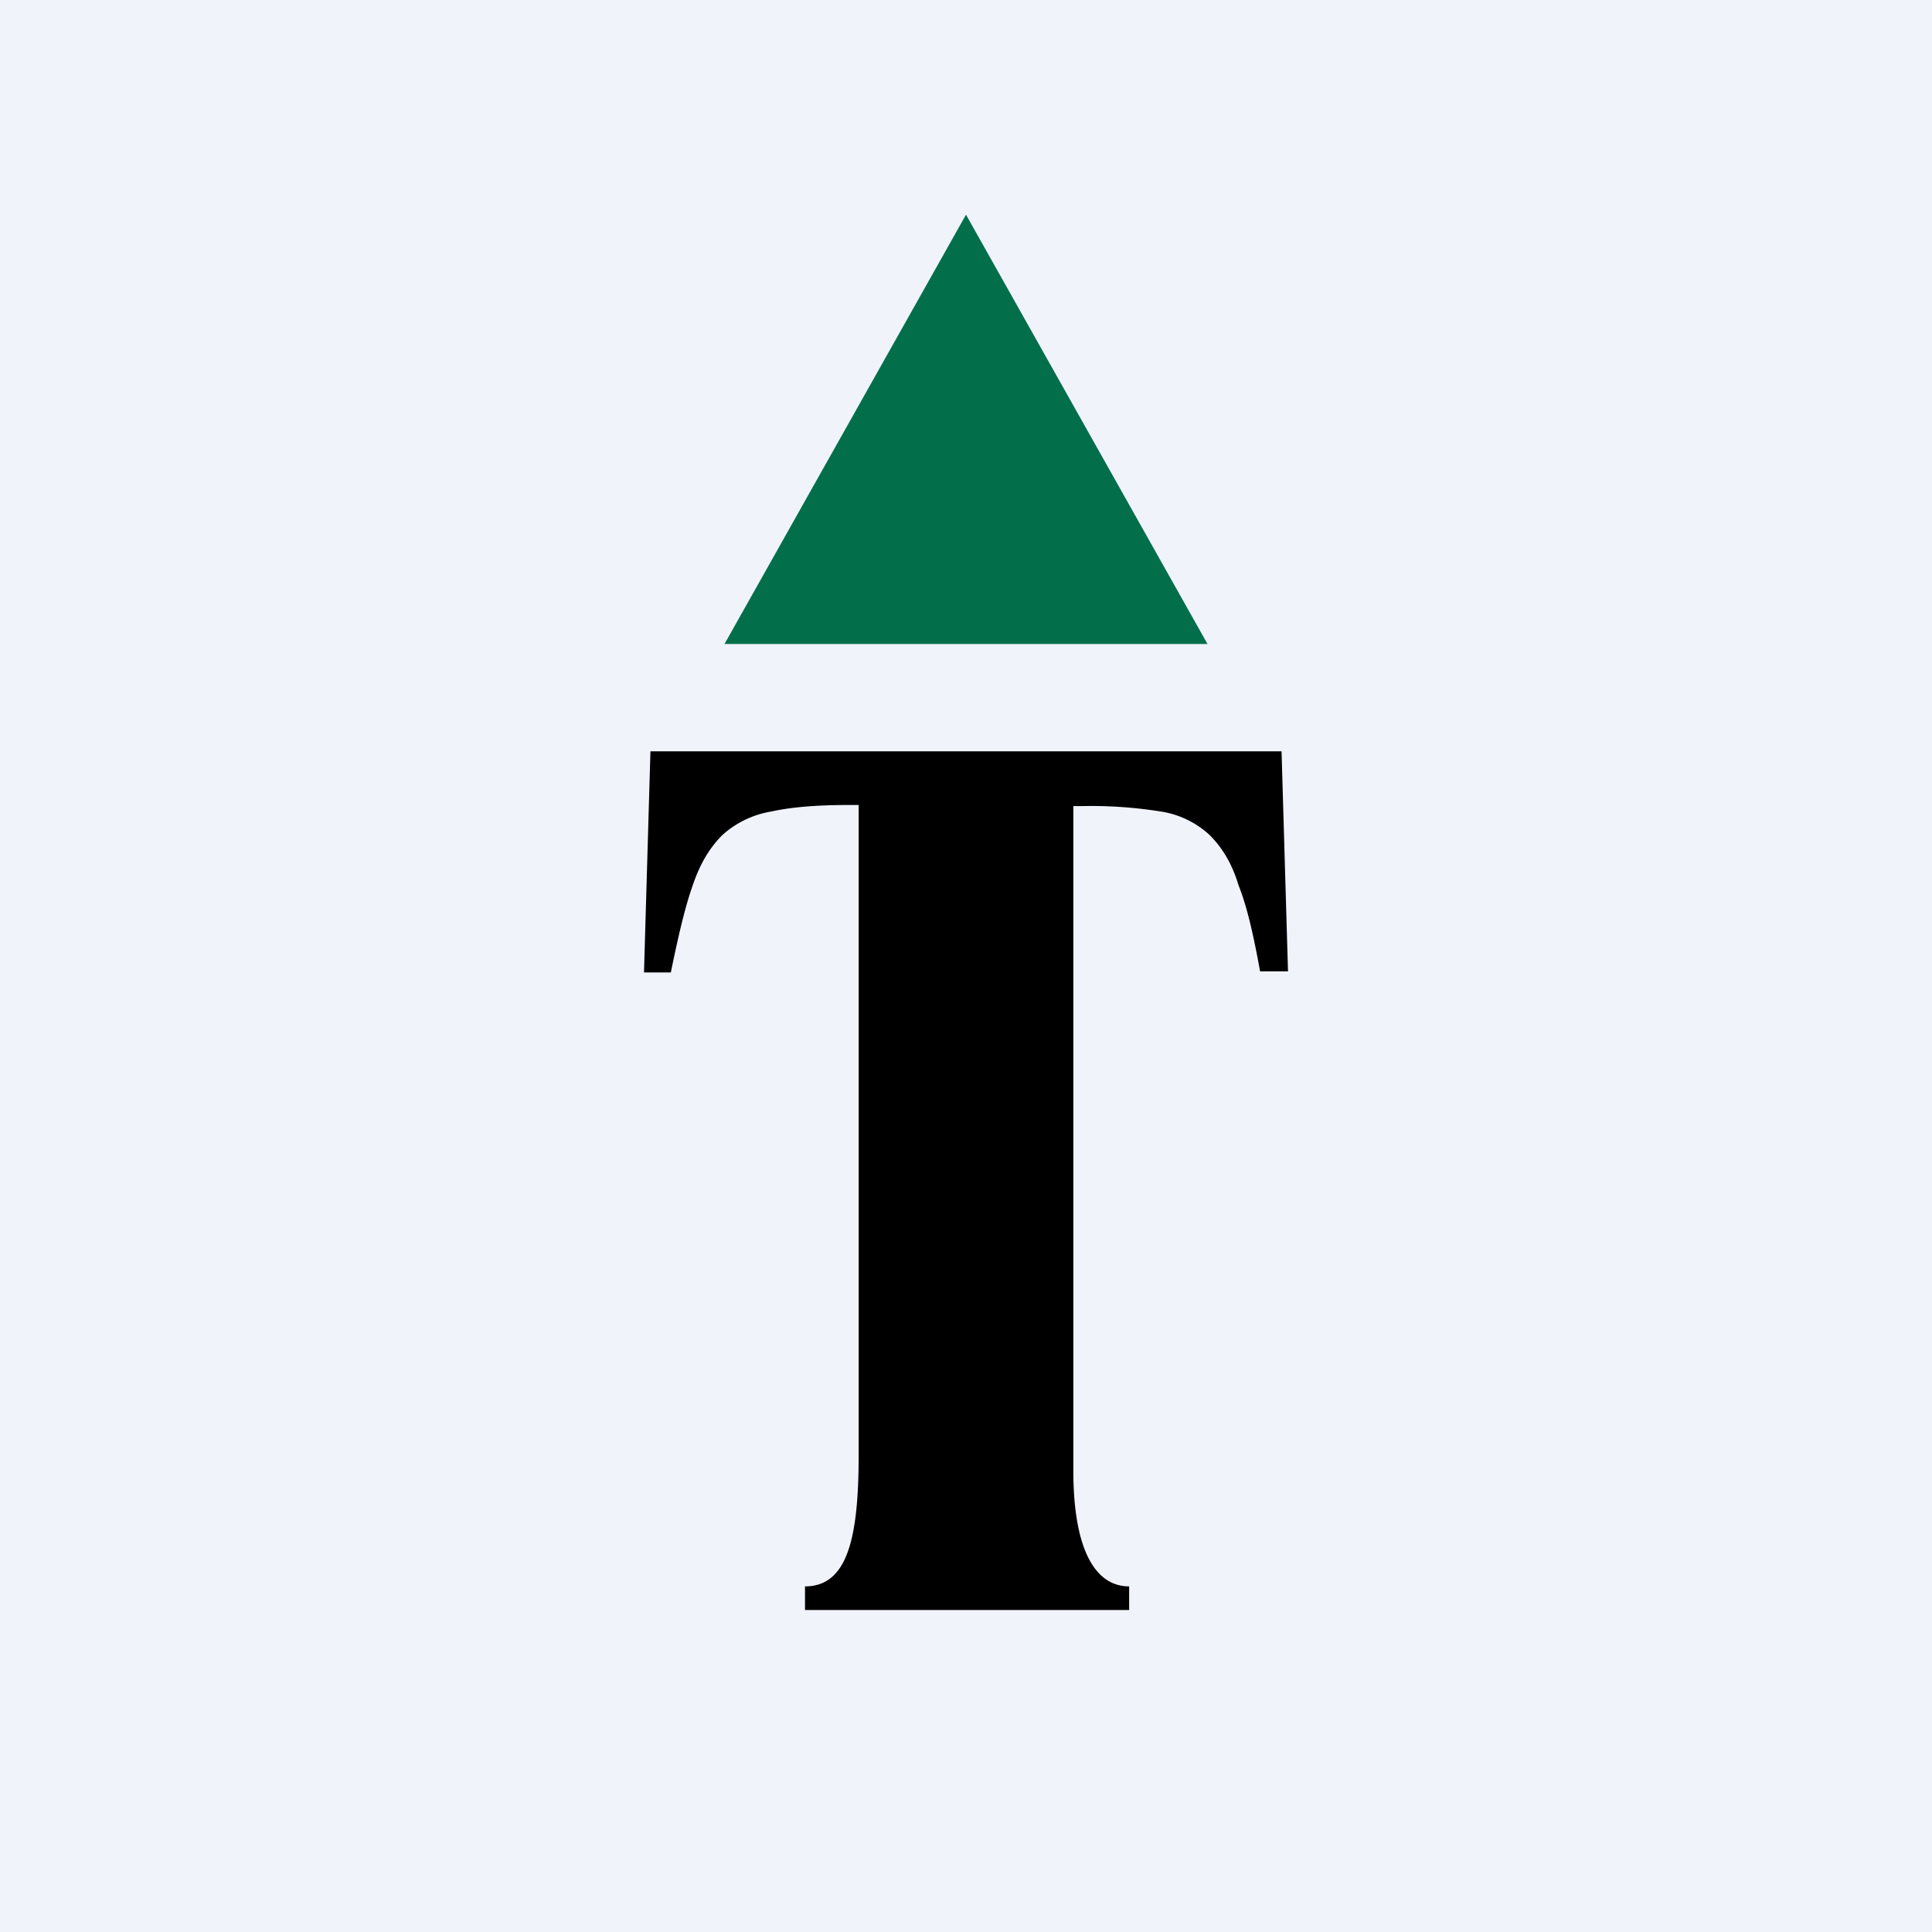 <!-- by TradingView --><svg width="18" height="18" viewBox="0 0 18 18" xmlns="http://www.w3.org/2000/svg"><path fill="#F0F3FA" d="M0 0h18v18H0z"/><path d="M9 2 6.75 6h4.5L9 2Z" fill="#026F4A"/><path d="M7.9 7.5c-.29 0-.53.02-.71.06a.9.9 0 0 0-.46.22c-.12.12-.21.27-.28.48-.07.2-.13.46-.2.8H6L6.06 7h5.88L12 9.05h-.26c-.06-.33-.12-.6-.2-.8-.06-.2-.15-.35-.27-.47a.86.86 0 0 0-.46-.22 4.1 4.1 0 0 0-.72-.05H10v6.19c0 .73.2 1.08.52 1.08V15H7.5v-.22c.4 0 .5-.46.5-1.23V7.5h-.1Z"/></svg>